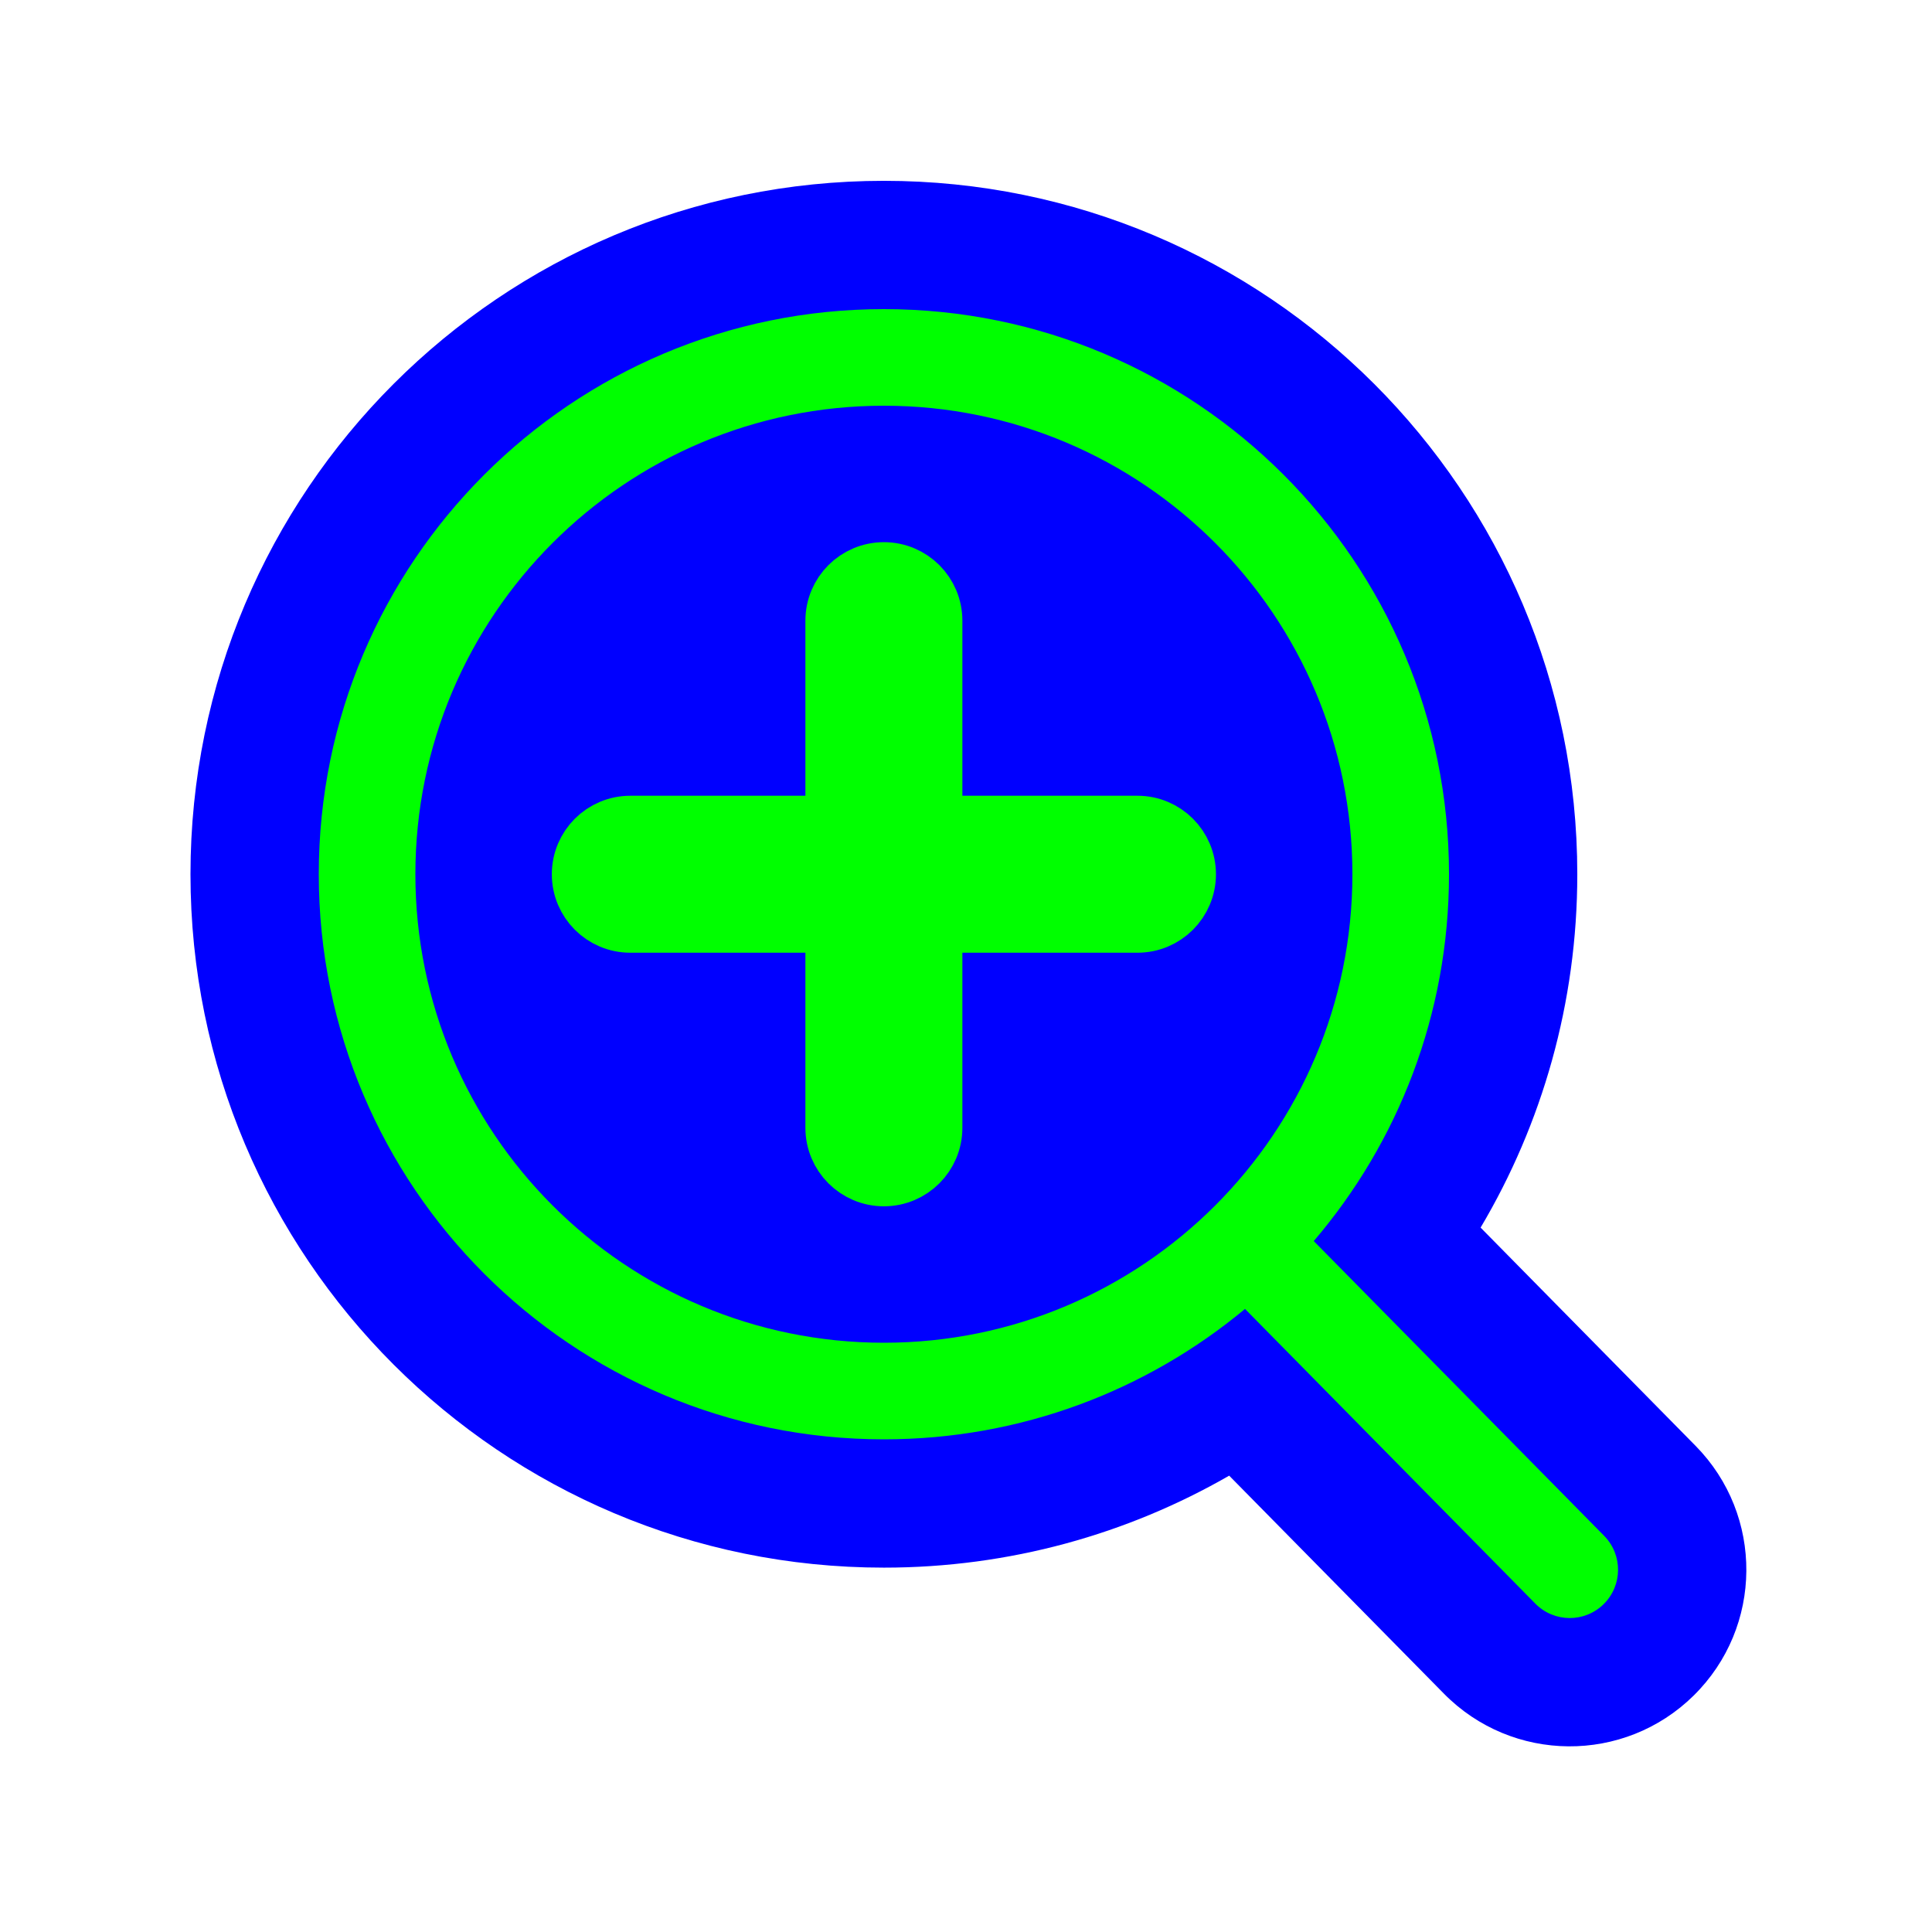 <svg width="256" height="256" viewBox="0 0 256 256" fill="none" xmlns="http://www.w3.org/2000/svg">
<path id="align-anchor" d="m106.72 105.441h-32l32 -32z" fill="cyan" opacity=".9" display="none"/>
<circle id="cursor-hotspot" cx="116" cy="116" r="3" fill="magenta" opacity=".6" display="none"/>
<path d="M162.872 195.533C149.397 203.282 133.764 207.72 117.12 207.72C66.376 207.72 25.24 166.584 25.24 115.84C25.24 65.096 66.376 23.96 117.12 23.96C167.864 23.96 209 65.096 209 115.84C209 132.929 204.322 148.949 196.187 162.663L224.67 191.579C233.74 200.785 233.628 215.601 224.421 224.67C215.215 233.739 200.399 233.628 191.33 224.421L162.872 195.533Z" fill="#0000FF"/>
<path fill-rule="evenodd" clip-rule="evenodd" d="M179.2 115.84C179.2 150.126 151.406 177.92 117.12 177.92C82.834 177.92 55.04 150.126 55.04 115.84C55.04 81.554 82.834 53.76 117.12 53.76C151.406 53.76 179.2 81.554 179.2 115.84ZM164.971 173.439C151.996 184.23 135.316 190.72 117.12 190.72C75.765 190.72 42.24 157.195 42.24 115.84C42.24 74.485 75.765 40.96 117.12 40.96C158.475 40.96 192 74.485 192 115.84C192 134.391 185.254 151.367 174.081 164.447L212.56 203.509C215.04 206.027 215.01 210.079 212.492 212.559C209.973 215.04 205.921 215.009 203.441 212.491L164.971 173.439Z" fill="#00FF00"/>
<g transform="translate(0.32,0.321)">
<path d="M123.2 81.92C123.2 78.385 120.335 75.52 116.8 75.52C113.265 75.52 110.4 78.385 110.4 81.92V109.12H83.2C79.665 109.12 76.8 111.985 76.8 115.52C76.8 119.055 79.665 121.92 83.2 121.92H110.4V149.12C110.4 152.655 113.265 155.52 116.8 155.52C120.335 155.52 123.2 152.655 123.2 149.12V121.92H150.4C153.935 121.92 156.8 119.055 156.8 115.52C156.8 111.985 153.935 109.12 150.4 109.12H123.2V81.92Z" fill="#00FF00" stroke="#00FF00" stroke-width="8" stroke-linecap="round"/>
</g>
</svg>

